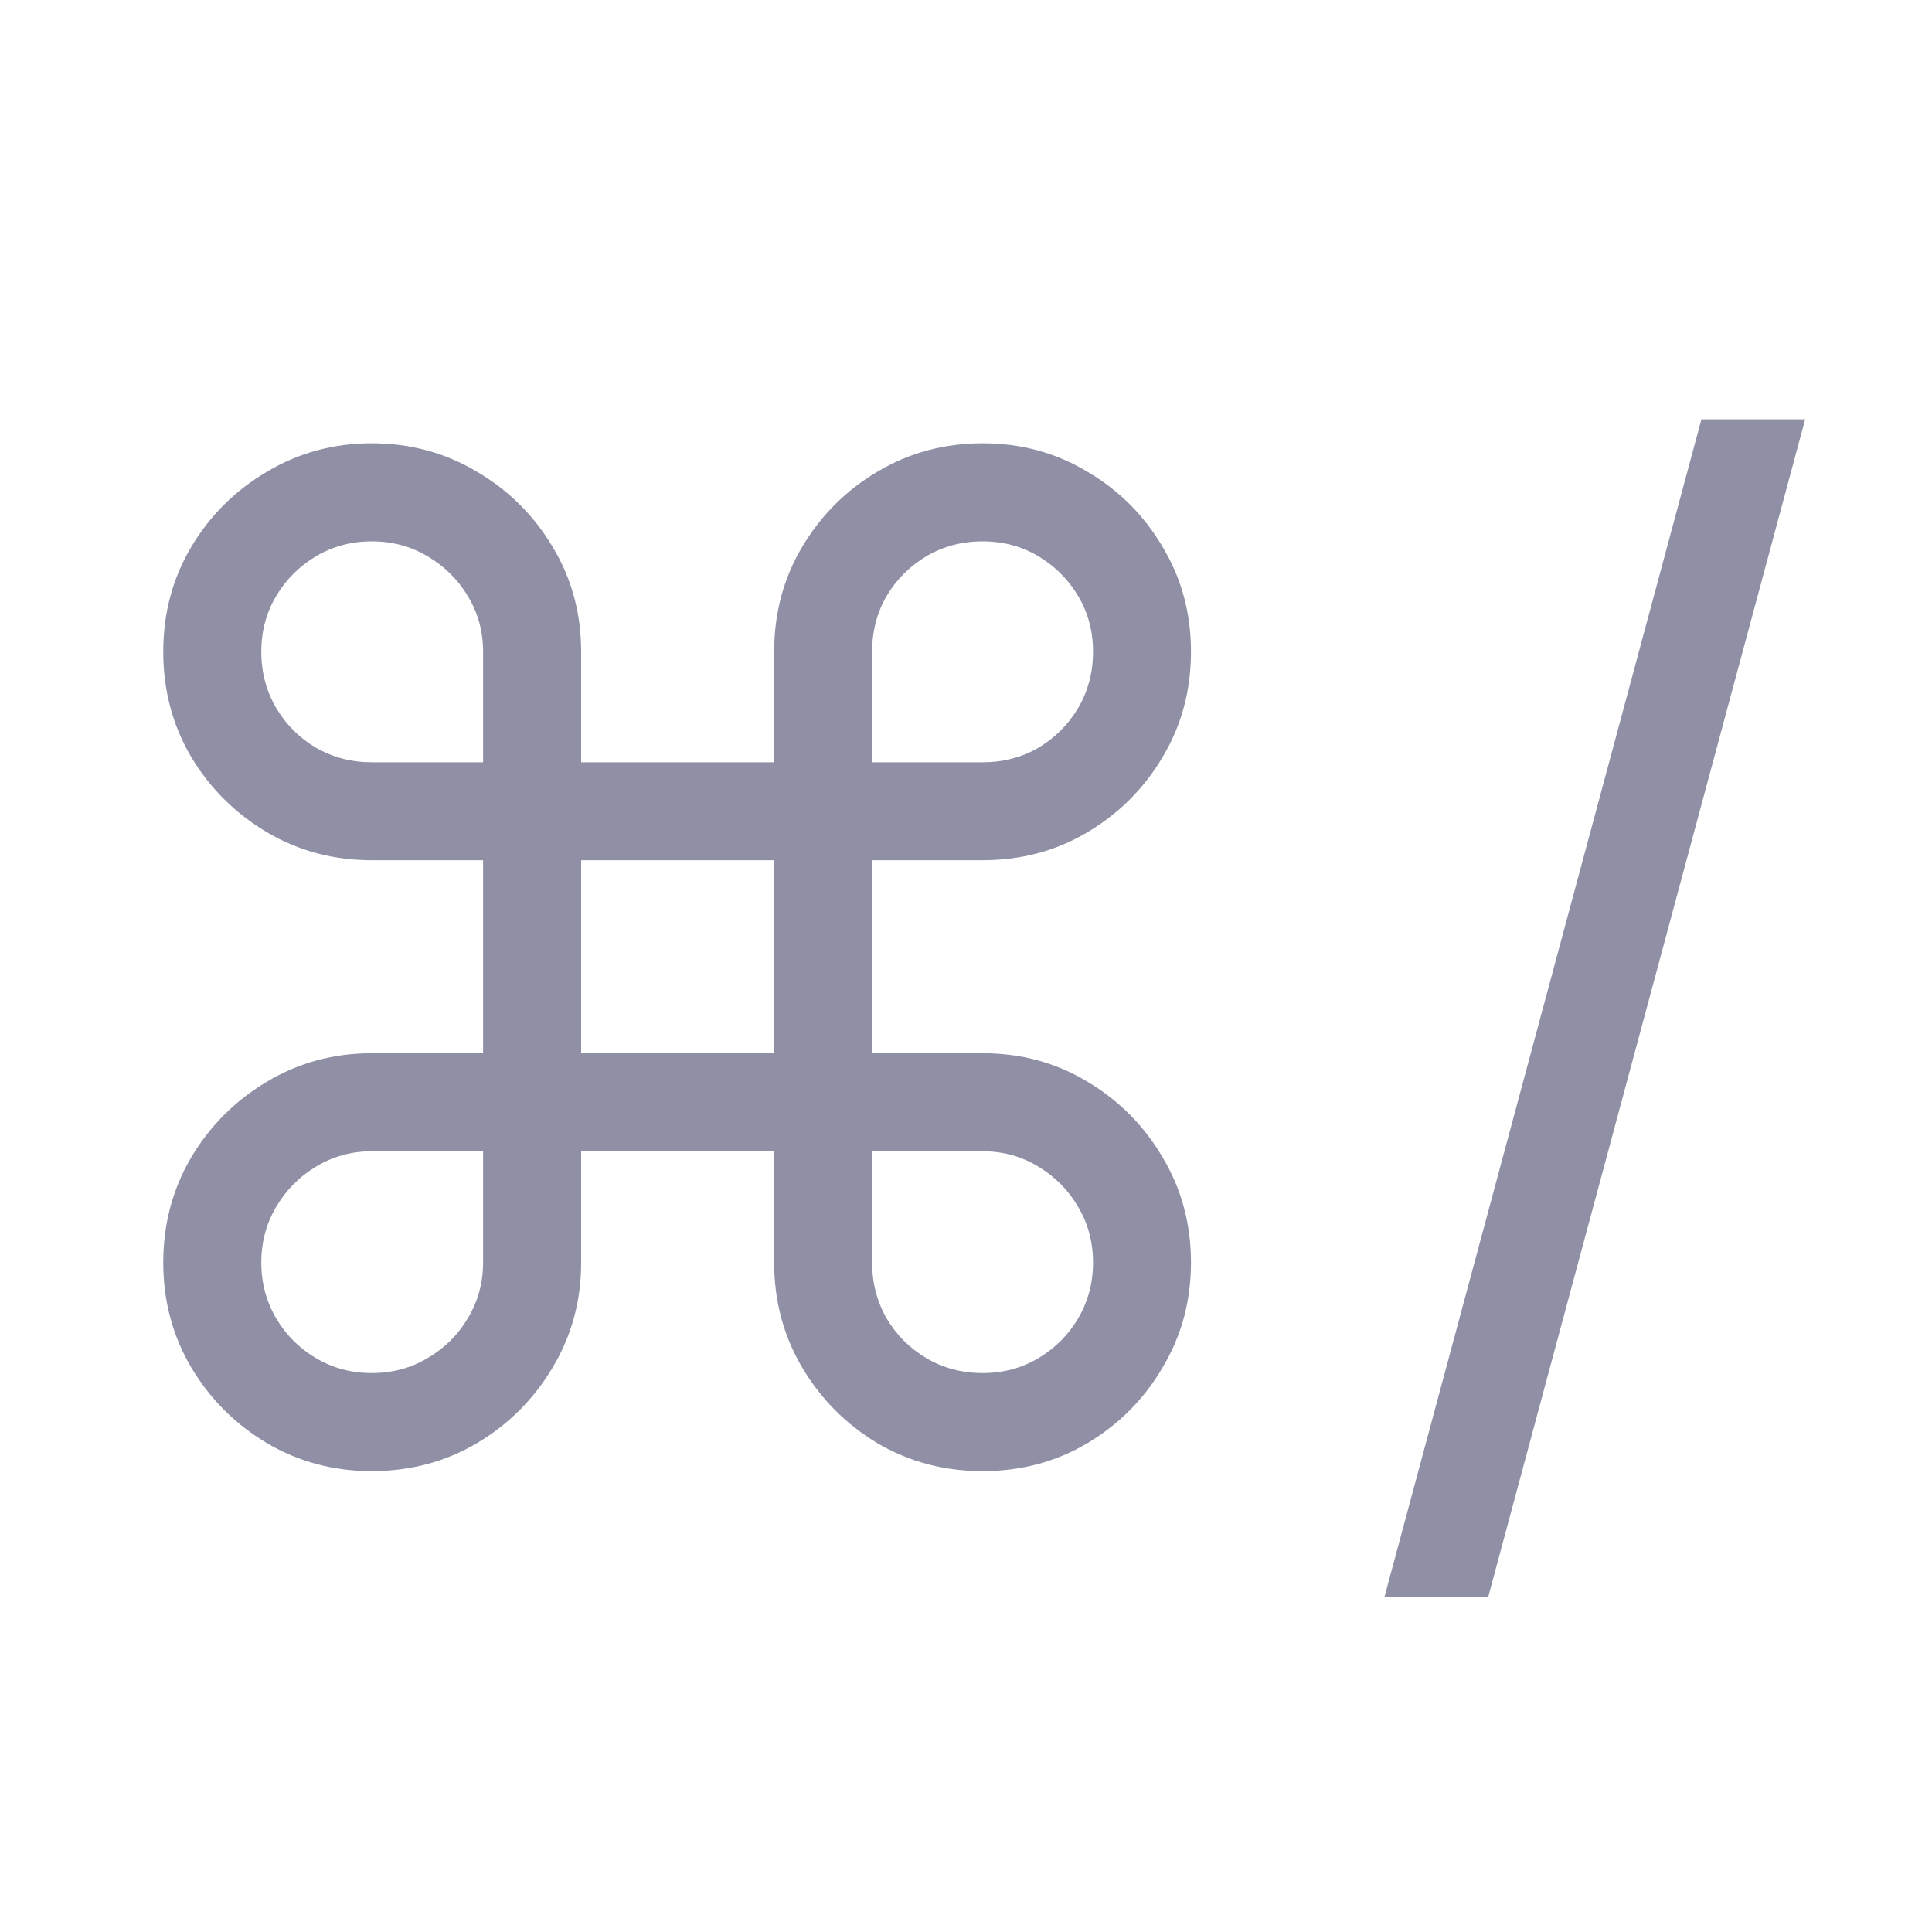 <svg width="20" height="20" viewBox="0 0 20 20" fill="none" xmlns="http://www.w3.org/2000/svg">
<path d="M3.848 15.229C3.454 15.229 3.092 15.133 2.764 14.94C2.436 14.745 2.174 14.483 1.979 14.155C1.786 13.827 1.69 13.465 1.69 13.071C1.69 12.673 1.786 12.31 1.979 11.982C2.174 11.654 2.436 11.392 2.764 11.197C3.092 11.001 3.454 10.903 3.848 10.903H5.001V8.905H3.848C3.454 8.905 3.092 8.809 2.764 8.616C2.436 8.421 2.174 8.161 1.979 7.836C1.786 7.508 1.69 7.145 1.69 6.747C1.69 6.349 1.786 5.988 1.979 5.663C2.174 5.335 2.436 5.075 2.764 4.883C3.092 4.687 3.454 4.589 3.848 4.589C4.246 4.589 4.609 4.687 4.937 4.883C5.265 5.075 5.527 5.335 5.722 5.663C5.918 5.988 6.016 6.349 6.016 6.747V7.891H8.014V6.747C8.014 6.349 8.11 5.988 8.303 5.663C8.498 5.335 8.758 5.075 9.083 4.883C9.411 4.687 9.774 4.589 10.172 4.589C10.57 4.589 10.931 4.687 11.256 4.883C11.584 5.075 11.844 5.335 12.036 5.663C12.232 5.988 12.329 6.349 12.329 6.747C12.329 7.145 12.232 7.508 12.036 7.836C11.844 8.161 11.584 8.421 11.256 8.616C10.931 8.809 10.57 8.905 10.172 8.905H9.028V10.903H10.172C10.57 10.903 10.931 11.001 11.256 11.197C11.584 11.392 11.844 11.654 12.036 11.982C12.232 12.31 12.329 12.673 12.329 13.071C12.329 13.465 12.232 13.827 12.036 14.155C11.844 14.483 11.584 14.745 11.256 14.94C10.931 15.133 10.57 15.229 10.172 15.229C9.774 15.229 9.411 15.133 9.083 14.94C8.758 14.745 8.498 14.483 8.303 14.155C8.11 13.827 8.014 13.465 8.014 13.071V11.918H6.016V13.071C6.016 13.465 5.918 13.827 5.722 14.155C5.527 14.483 5.265 14.745 4.937 14.94C4.609 15.133 4.246 15.229 3.848 15.229ZM3.848 14.214C4.06 14.214 4.252 14.163 4.425 14.06C4.6 13.958 4.74 13.82 4.842 13.648C4.948 13.472 5.001 13.28 5.001 13.071V11.918H3.848C3.639 11.918 3.447 11.971 3.271 12.077C3.099 12.18 2.961 12.319 2.859 12.494C2.756 12.667 2.705 12.859 2.705 13.071C2.705 13.28 2.756 13.472 2.859 13.648C2.961 13.82 3.099 13.958 3.271 14.06C3.447 14.163 3.639 14.214 3.848 14.214ZM3.848 7.891H5.001V6.747C5.001 6.535 4.948 6.343 4.842 6.17C4.74 5.998 4.6 5.861 4.425 5.758C4.252 5.655 4.06 5.604 3.848 5.604C3.639 5.604 3.447 5.655 3.271 5.758C3.099 5.861 2.961 5.998 2.859 6.17C2.756 6.343 2.705 6.535 2.705 6.747C2.705 6.959 2.756 7.153 2.859 7.329C2.961 7.501 3.099 7.639 3.271 7.741C3.447 7.841 3.639 7.891 3.848 7.891ZM9.028 7.891H10.172C10.384 7.891 10.576 7.841 10.749 7.741C10.921 7.639 11.059 7.501 11.161 7.329C11.264 7.153 11.315 6.959 11.315 6.747C11.315 6.535 11.264 6.343 11.161 6.17C11.059 5.998 10.921 5.861 10.749 5.758C10.576 5.655 10.384 5.604 10.172 5.604C9.96 5.604 9.766 5.655 9.59 5.758C9.418 5.861 9.28 5.998 9.178 6.17C9.078 6.343 9.028 6.535 9.028 6.747V7.891ZM10.172 14.214C10.384 14.214 10.576 14.163 10.749 14.06C10.921 13.958 11.059 13.82 11.161 13.648C11.264 13.472 11.315 13.28 11.315 13.071C11.315 12.859 11.264 12.667 11.161 12.494C11.059 12.319 10.921 12.18 10.749 12.077C10.576 11.971 10.384 11.918 10.172 11.918H9.028V13.071C9.028 13.28 9.078 13.472 9.178 13.648C9.28 13.82 9.418 13.958 9.59 14.06C9.766 14.163 9.96 14.214 10.172 14.214ZM6.016 10.903H8.014V8.905H6.016V10.903ZM18.687 4.341L15.406 16.531H14.332L17.613 4.341H18.687Z" fill="#8F90A6"/>
</svg>

